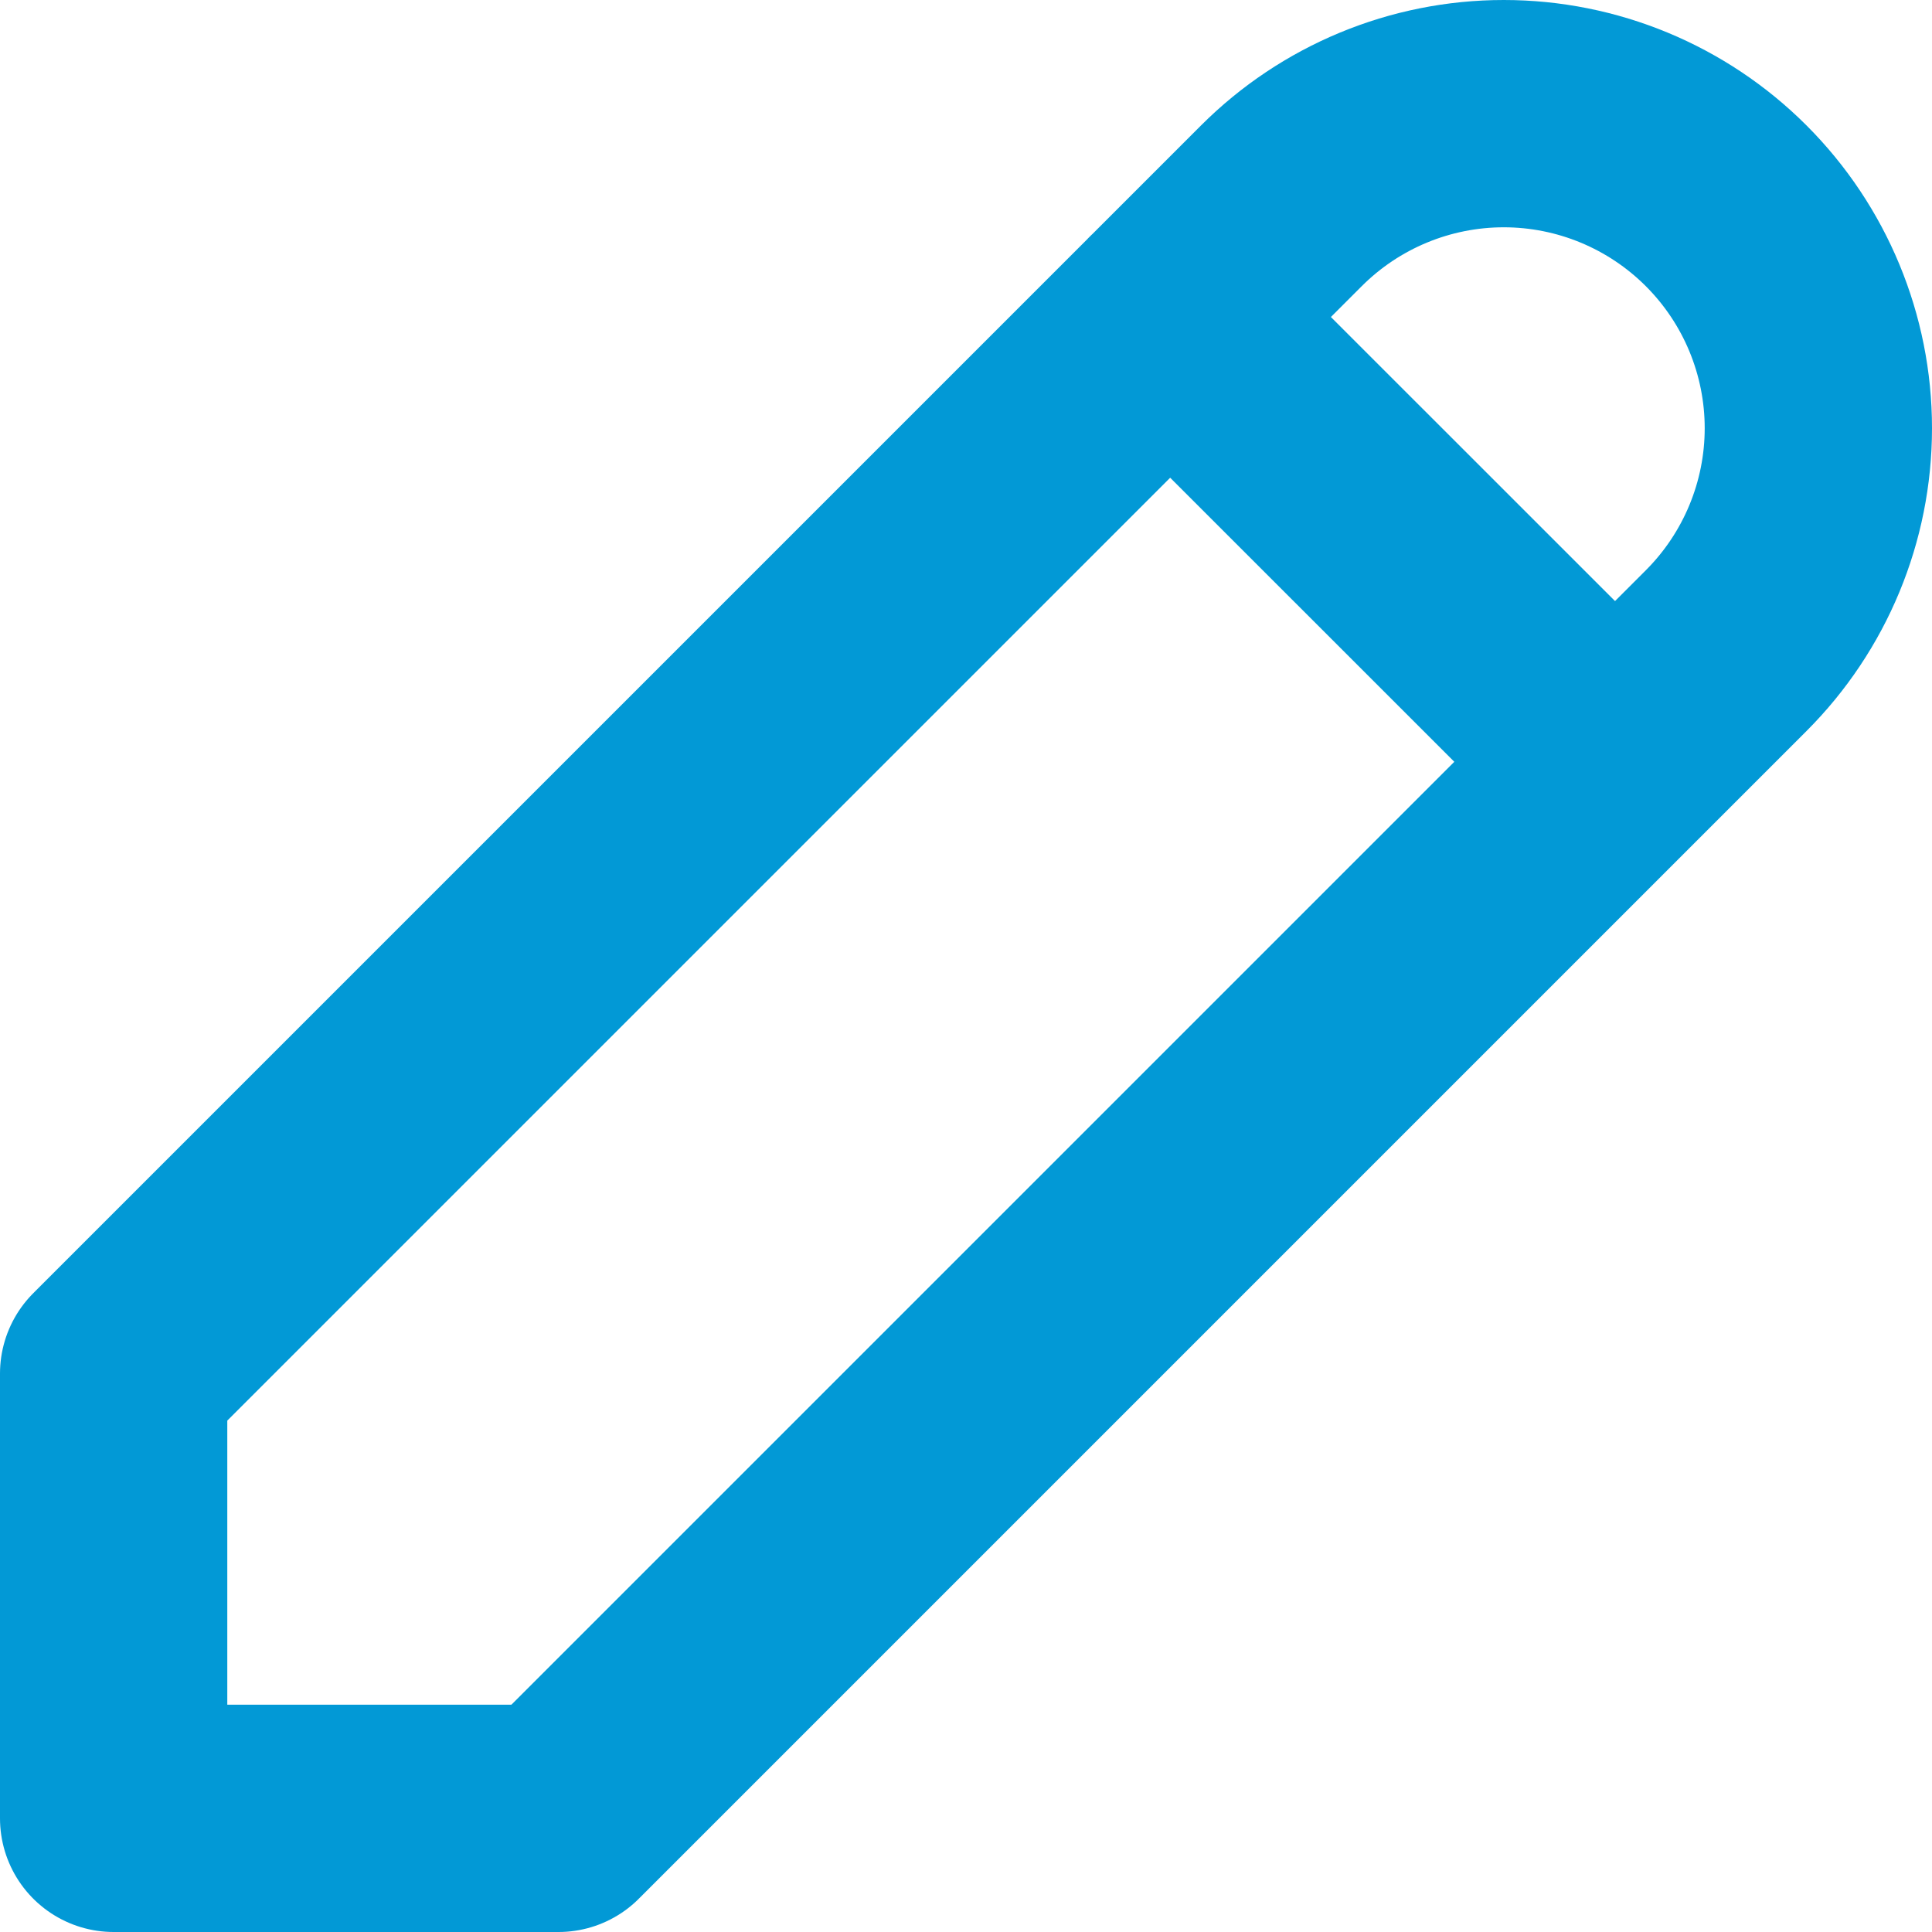 <svg width="17" height="17" viewBox="0 0 17 17" fill="none" xmlns="http://www.w3.org/2000/svg">
<path d="M10.296 2.789L14.211 6.703M1 16H4.914L15.189 5.725C15.708 5.206 16 4.502 16 3.768C16 3.034 15.708 2.33 15.189 1.811C14.67 1.292 13.966 1 13.232 1C12.498 1 11.794 1.292 11.275 1.811L1 12.086V16Z" stroke="#0299D6" stroke-width="2" stroke-linecap="round" stroke-linejoin="round"/>
</svg>
